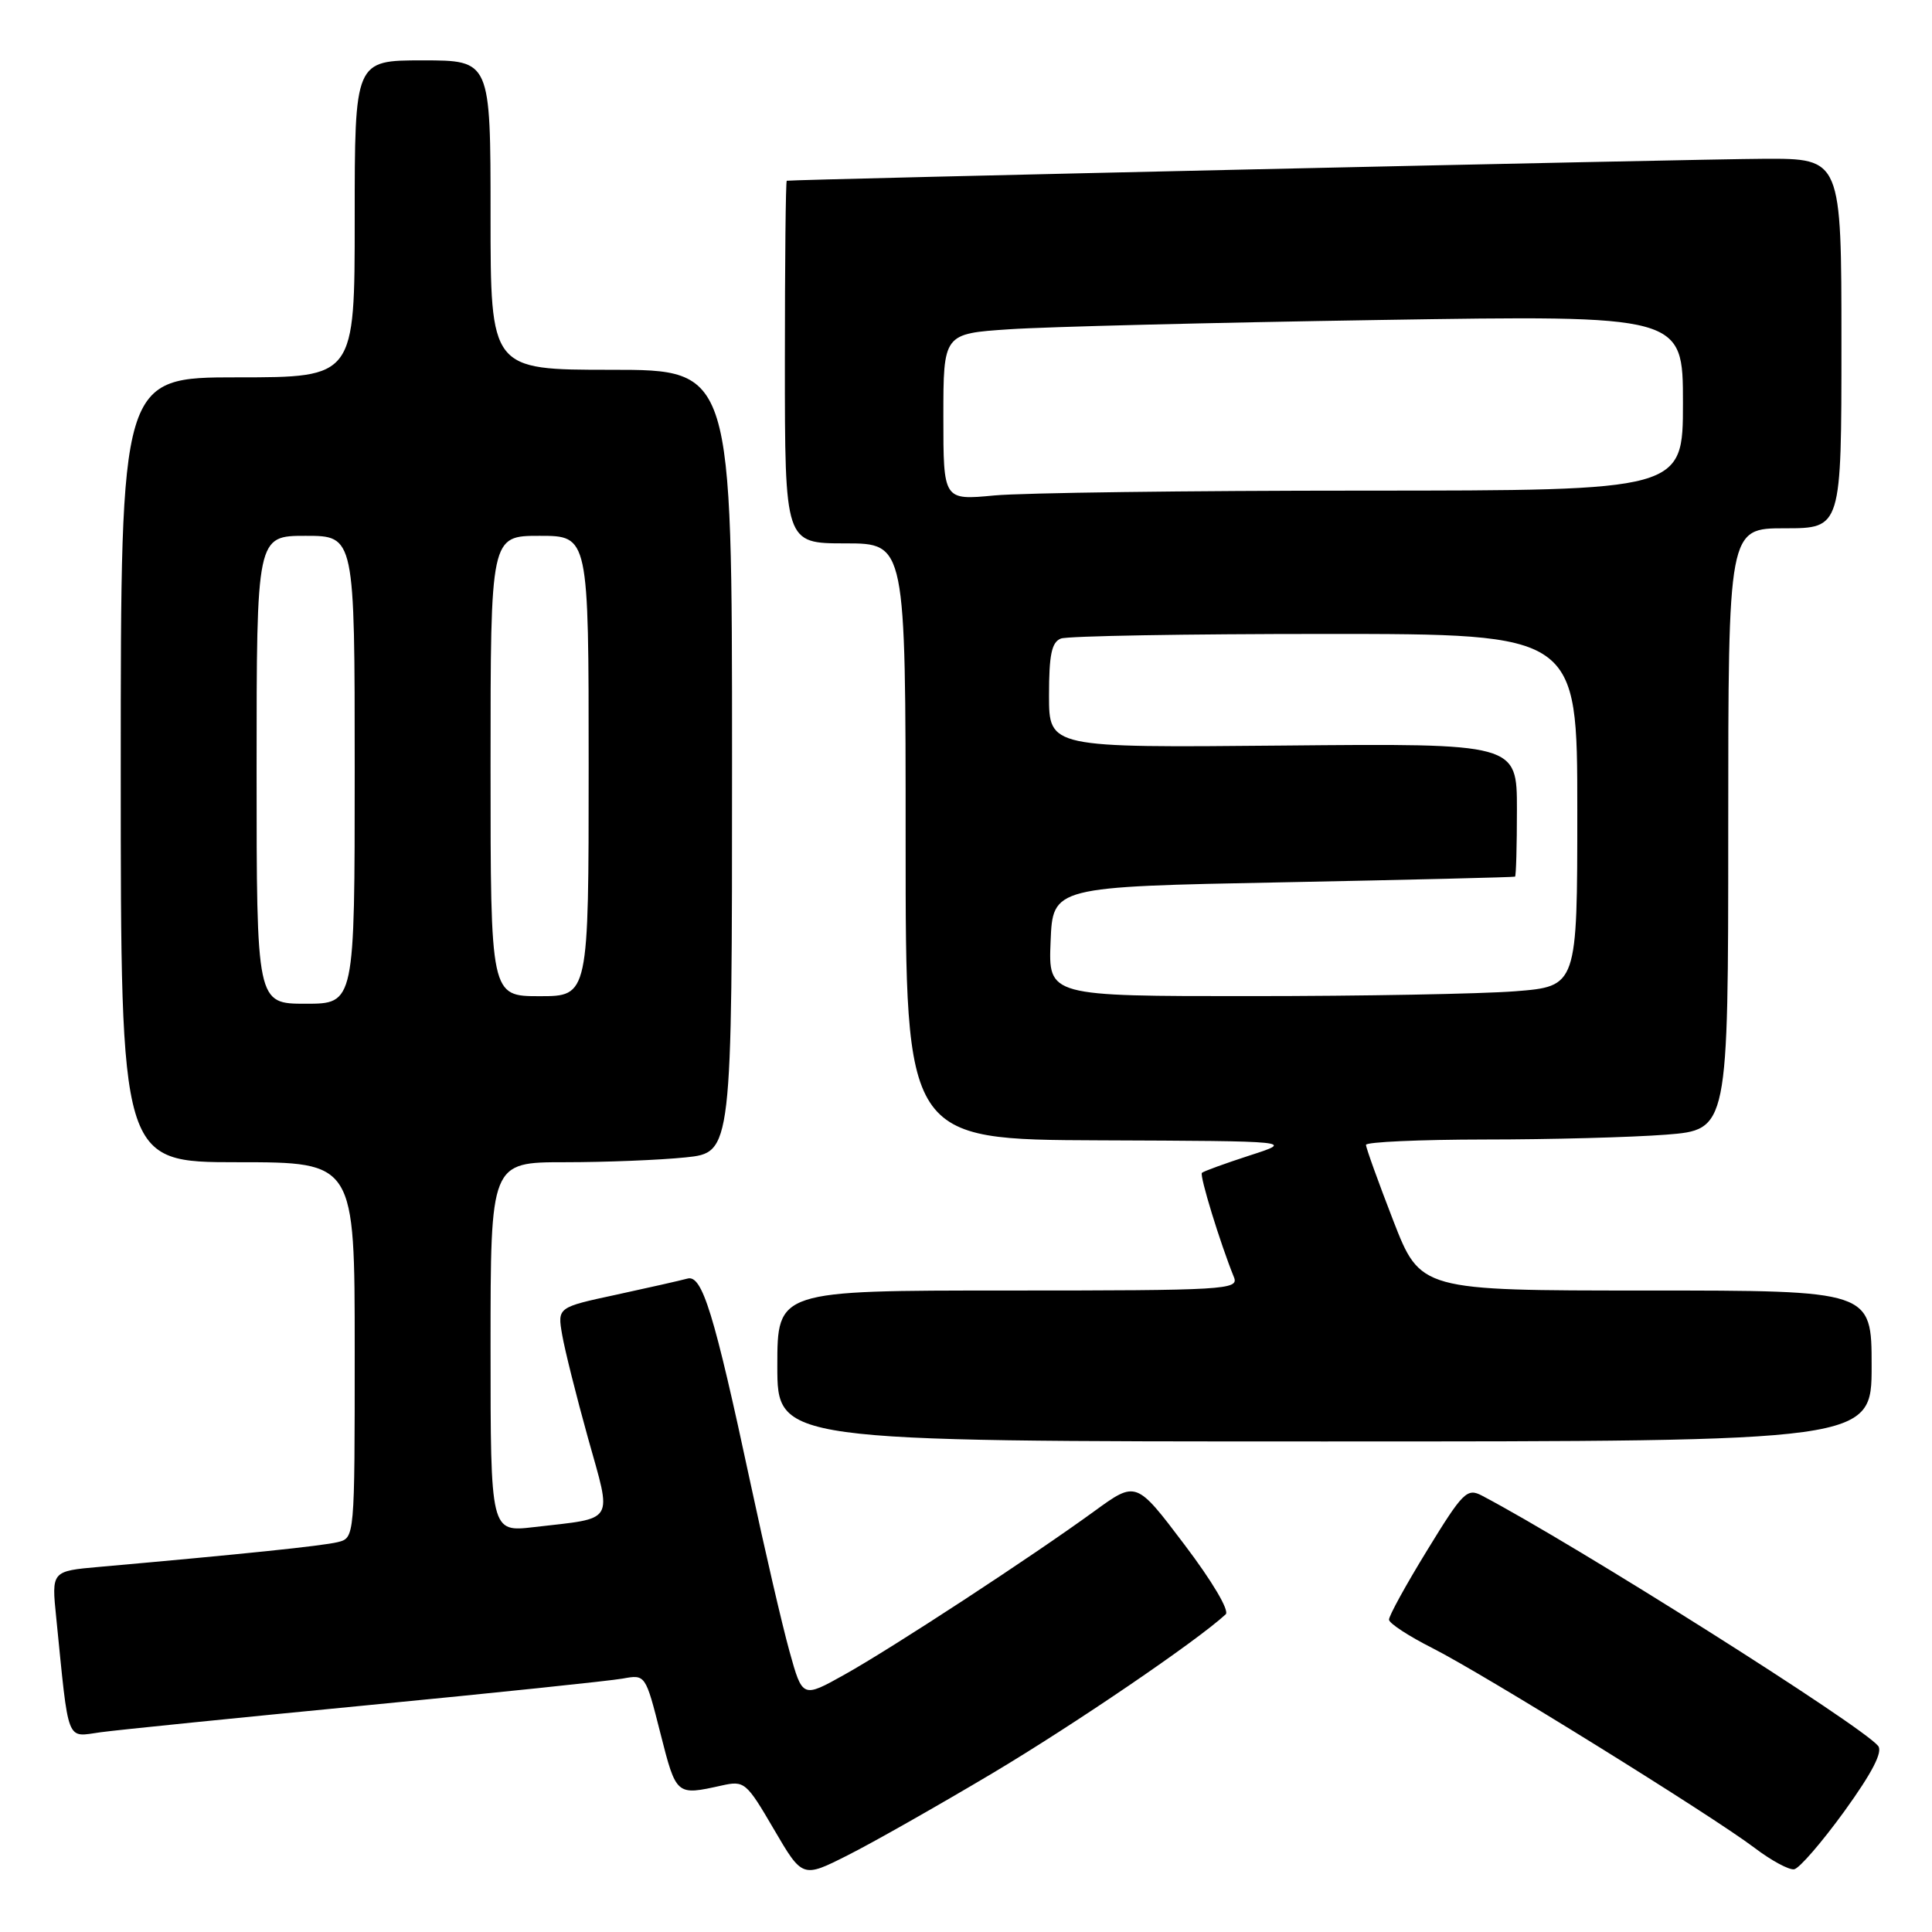 <?xml version="1.0" encoding="UTF-8" standalone="no"?>
<!DOCTYPE svg PUBLIC "-//W3C//DTD SVG 1.1//EN" "http://www.w3.org/Graphics/SVG/1.1/DTD/svg11.dtd" >
<svg xmlns="http://www.w3.org/2000/svg" xmlns:xlink="http://www.w3.org/1999/xlink" version="1.1" viewBox="0 0 256 256">
 <g >
 <path fill="currentColor"
d=" M 131.48 234.98 C 142.33 228.51 158.51 217.50 162.41 213.91 C 162.94 213.43 160.63 209.53 156.93 204.65 C 150.55 196.21 150.55 196.21 145.02 200.23 C 136.78 206.23 118.27 218.34 111.91 221.89 C 106.33 225.01 106.33 225.01 104.61 218.81 C 103.66 215.41 101.34 205.39 99.45 196.56 C 94.61 173.95 93.04 168.87 91.09 169.42 C 90.21 169.66 85.98 170.62 81.68 171.55 C 73.86 173.23 73.86 173.23 74.49 176.87 C 74.83 178.86 76.37 185.00 77.90 190.50 C 81.11 202.00 81.67 201.08 70.75 202.35 C 65.00 203.02 65.00 203.02 65.00 178.51 C 65.00 154.00 65.00 154.00 74.85 154.00 C 80.27 154.00 87.47 153.71 90.85 153.36 C 97.00 152.72 97.00 152.72 97.00 100.86 C 97.00 49.00 97.00 49.00 81.00 49.00 C 65.00 49.00 65.00 49.00 65.00 28.50 C 65.00 8.00 65.00 8.00 56.00 8.00 C 47.00 8.00 47.00 8.00 47.00 29.00 C 47.00 50.00 47.00 50.00 31.50 50.00 C 16.00 50.00 16.00 50.00 16.00 102.00 C 16.00 154.00 16.00 154.00 31.50 154.00 C 47.00 154.00 47.00 154.00 47.00 178.89 C 47.00 203.78 47.00 203.78 44.75 204.34 C 42.74 204.84 32.09 205.94 13.16 207.62 C 6.82 208.18 6.82 208.18 7.45 214.34 C 9.16 231.34 8.70 230.16 13.35 229.53 C 15.63 229.22 31.45 227.62 48.50 225.97 C 65.55 224.32 80.86 222.72 82.51 222.42 C 85.53 221.87 85.53 221.87 87.51 229.68 C 89.61 237.94 89.60 237.93 95.63 236.59 C 98.64 235.92 98.89 236.13 102.54 242.38 C 106.33 248.86 106.33 248.86 112.33 245.83 C 115.63 244.17 124.25 239.28 131.48 234.98 Z  M 244.39 240.00 C 248.07 234.90 249.51 232.13 248.86 231.34 C 246.62 228.61 208.86 204.75 196.37 198.18 C 194.40 197.14 193.84 197.69 189.12 205.40 C 186.30 209.99 184.02 214.14 184.05 214.62 C 184.08 215.11 186.67 216.80 189.80 218.38 C 196.62 221.83 226.84 240.57 232.50 244.86 C 234.70 246.53 237.05 247.80 237.73 247.69 C 238.41 247.59 241.40 244.12 244.39 240.00 Z  M 248.00 181.00 C 248.00 171.00 248.00 171.00 218.10 171.00 C 188.21 171.00 188.21 171.00 184.60 161.70 C 182.62 156.59 181.00 152.09 181.00 151.70 C 181.00 151.32 188.09 151.00 196.75 150.99 C 205.41 150.99 216.21 150.70 220.75 150.35 C 229.00 149.70 229.00 149.70 229.00 109.85 C 229.00 70.00 229.00 70.00 236.50 70.00 C 244.00 70.00 244.00 70.00 244.00 45.50 C 244.00 21.00 244.00 21.00 233.75 21.04 C 225.32 21.07 105.07 23.77 104.25 23.95 C 104.11 23.98 104.00 34.80 104.00 48.00 C 104.00 72.00 104.00 72.00 112.00 72.00 C 120.00 72.00 120.00 72.00 120.00 111.50 C 120.00 151.00 120.00 151.00 145.75 151.10 C 171.50 151.20 171.50 151.20 165.57 153.11 C 162.31 154.17 159.47 155.20 159.26 155.41 C 158.92 155.75 161.68 164.74 163.51 169.25 C 164.17 170.89 162.36 171.00 133.61 171.00 C 103.00 171.00 103.00 171.00 103.00 181.00 C 103.00 191.00 103.00 191.00 175.50 191.00 C 248.00 191.00 248.00 191.00 248.00 181.00 Z  M 34.00 102.00 C 34.00 71.00 34.00 71.00 40.50 71.00 C 47.00 71.00 47.00 71.00 47.00 102.00 C 47.00 133.00 47.00 133.00 40.50 133.00 C 34.00 133.00 34.00 133.00 34.00 102.00 Z  M 65.00 101.50 C 65.00 71.00 65.00 71.00 71.50 71.00 C 78.00 71.00 78.00 71.00 78.00 101.50 C 78.00 132.00 78.00 132.00 71.50 132.00 C 65.00 132.00 65.00 132.00 65.00 101.50 Z  M 139.21 124.75 C 139.50 117.50 139.50 117.50 170.00 116.91 C 186.78 116.58 200.61 116.24 200.75 116.16 C 200.89 116.07 201.00 112.06 201.00 107.25 C 201.00 98.50 201.00 98.50 170.00 98.79 C 139.00 99.08 139.00 99.08 139.00 92.15 C 139.00 86.75 139.35 85.08 140.58 84.61 C 141.45 84.27 157.20 84.00 175.58 84.00 C 209.00 84.00 209.00 84.00 209.00 107.35 C 209.00 130.70 209.00 130.70 200.75 131.35 C 196.21 131.70 180.44 131.99 165.71 131.99 C 138.91 132.00 138.91 132.00 139.21 124.75 Z  M 125.00 55.25 C 125.00 44.21 125.00 44.21 133.75 43.63 C 138.56 43.30 160.61 42.75 182.75 42.40 C 223.00 41.76 223.00 41.76 223.00 53.38 C 223.00 65.00 223.00 65.00 180.75 65.01 C 157.51 65.01 135.46 65.30 131.75 65.65 C 125.00 66.29 125.00 66.29 125.00 55.25 Z "/>
</g>
</svg>